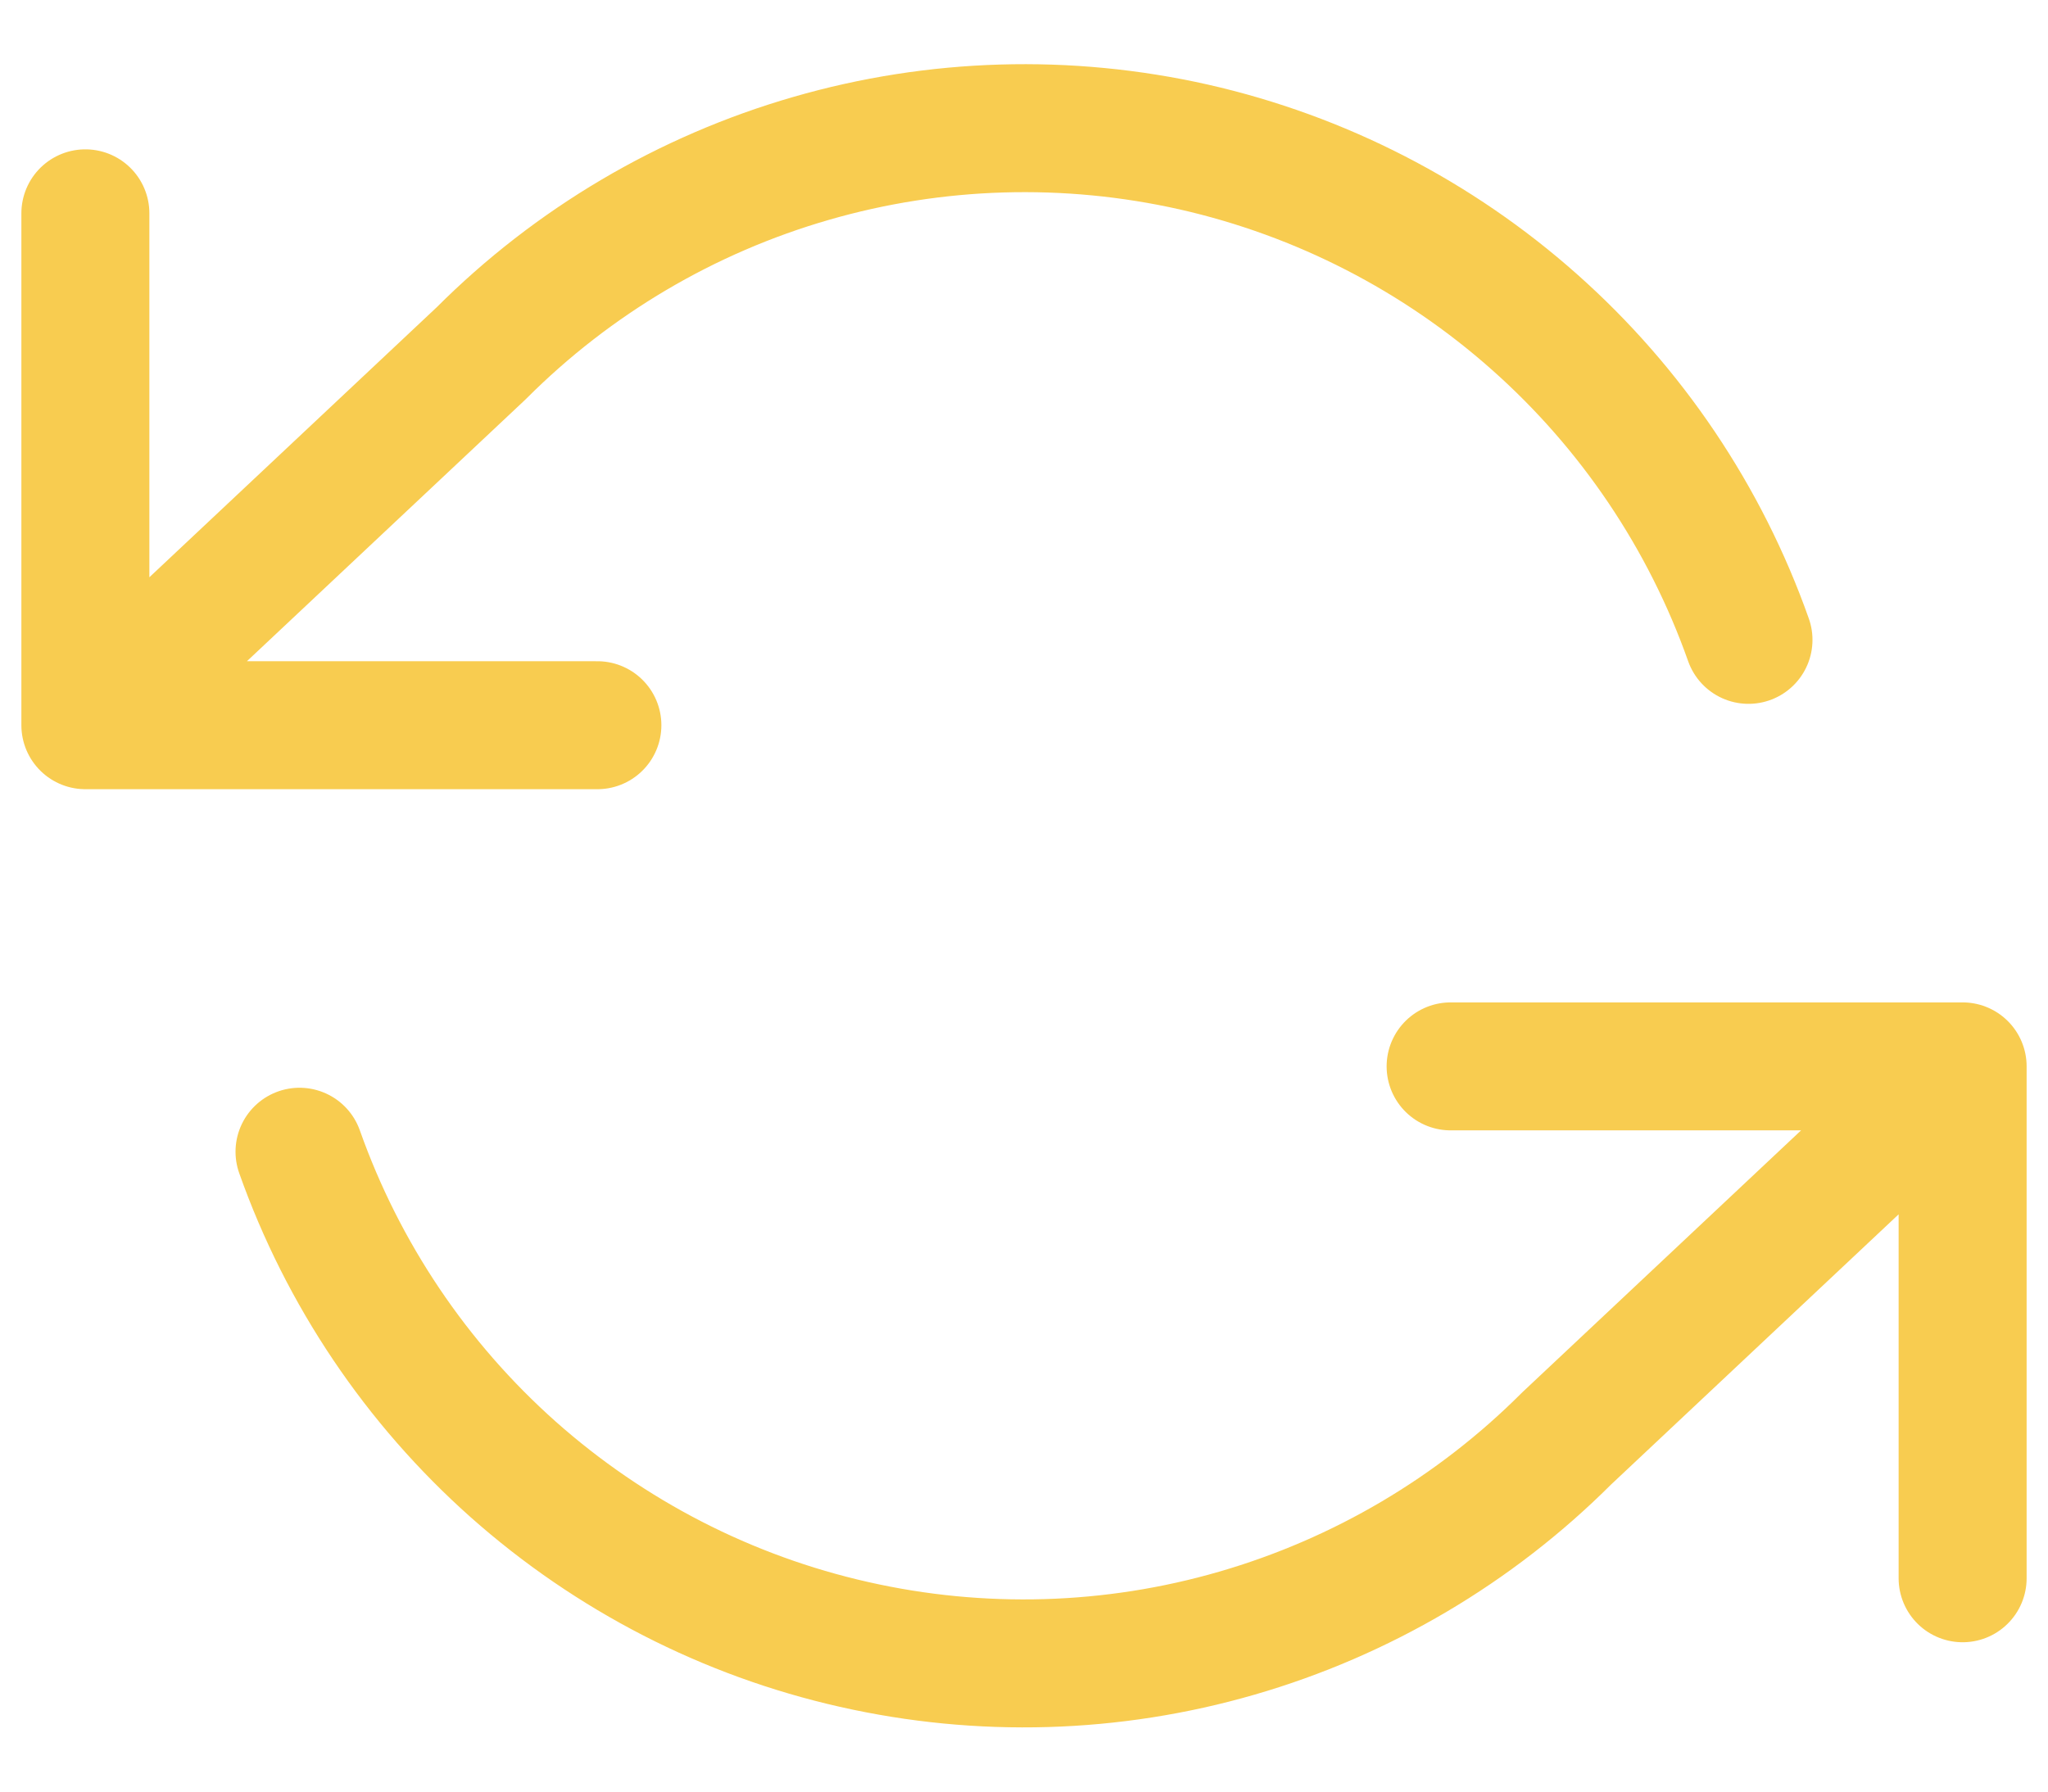 <svg width="16" height="14" viewBox="0 0 16 14" fill="none" xmlns="http://www.w3.org/2000/svg">
<path d="M0.667 1.667V5.667M0.667 5.667H4.667M0.667 5.667L3.76 2.76C4.476 2.043 5.363 1.519 6.336 1.238C7.31 0.956 8.339 0.926 9.328 1.149C10.316 1.373 11.232 1.844 11.989 2.517C12.747 3.19 13.322 4.044 13.66 5M15.333 12.333V8.333M15.333 8.333H11.333M15.333 8.333L12.24 11.24C11.523 11.957 10.637 12.48 9.663 12.762C8.69 13.044 7.661 13.074 6.672 12.85C5.683 12.627 4.768 12.156 4.01 11.483C3.253 10.81 2.678 9.955 2.34 9" stroke="#F8CC50" stroke-linecap="round" stroke-linejoin="round"/>
</svg>
